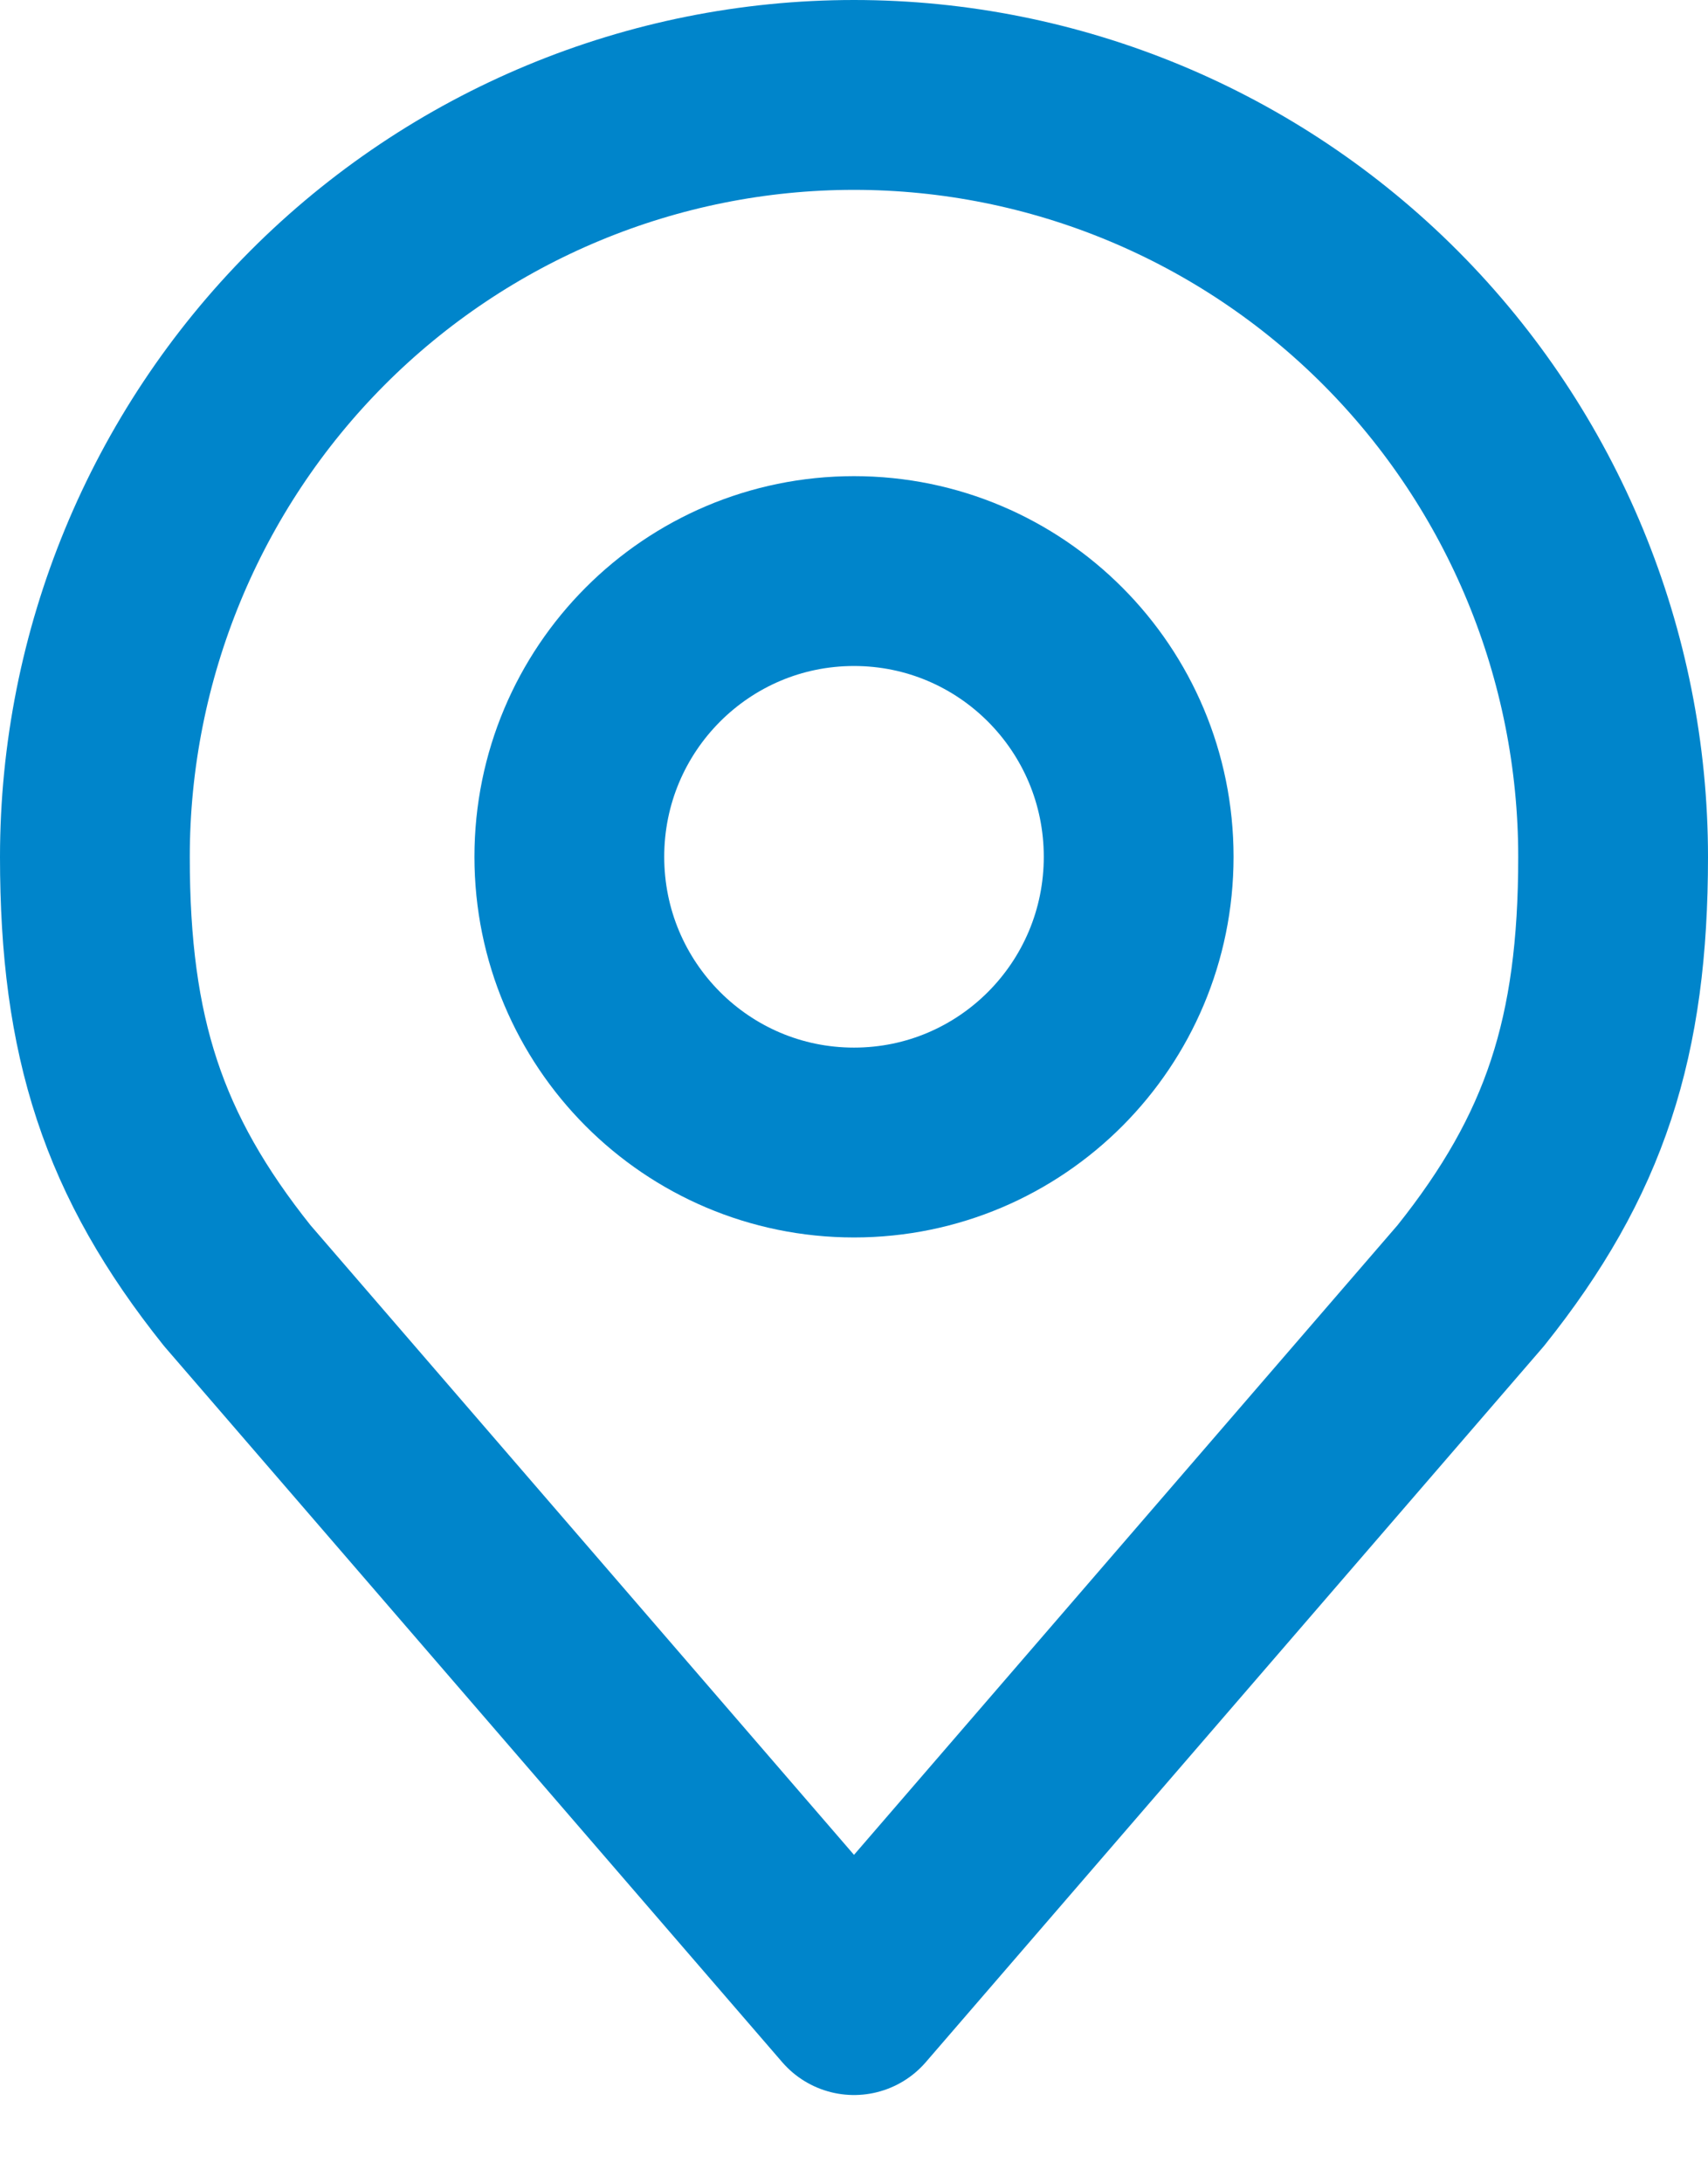 <svg width="18" height="23" viewBox="0 0 18 23" fill="none" xmlns="http://www.w3.org/2000/svg">
<path d="M9 12.036C10.657 12.036 12 10.689 12 9.026C12 7.363 10.657 6.016 9 6.016C7.343 6.016 6 7.363 6 9.026C6 10.689 7.343 12.036 9 12.036Z" stroke="#0085CB" stroke-width="2" stroke-linecap="round" stroke-linejoin="round"/>
<path d="M9 1C6.878 1 4.843 1.846 3.343 3.351C1.843 4.857 1 6.899 1 9.028C1 10.926 1.402 12.169 2.5 13.543L9 21.07L15.5 13.543C16.598 12.169 17 10.926 17 9.028C17 6.899 16.157 4.857 14.657 3.351C13.157 1.846 11.122 1 9 1V1Z" stroke="#0085CB" stroke-width="2" stroke-linecap="round" stroke-linejoin="round"/>
</svg>
